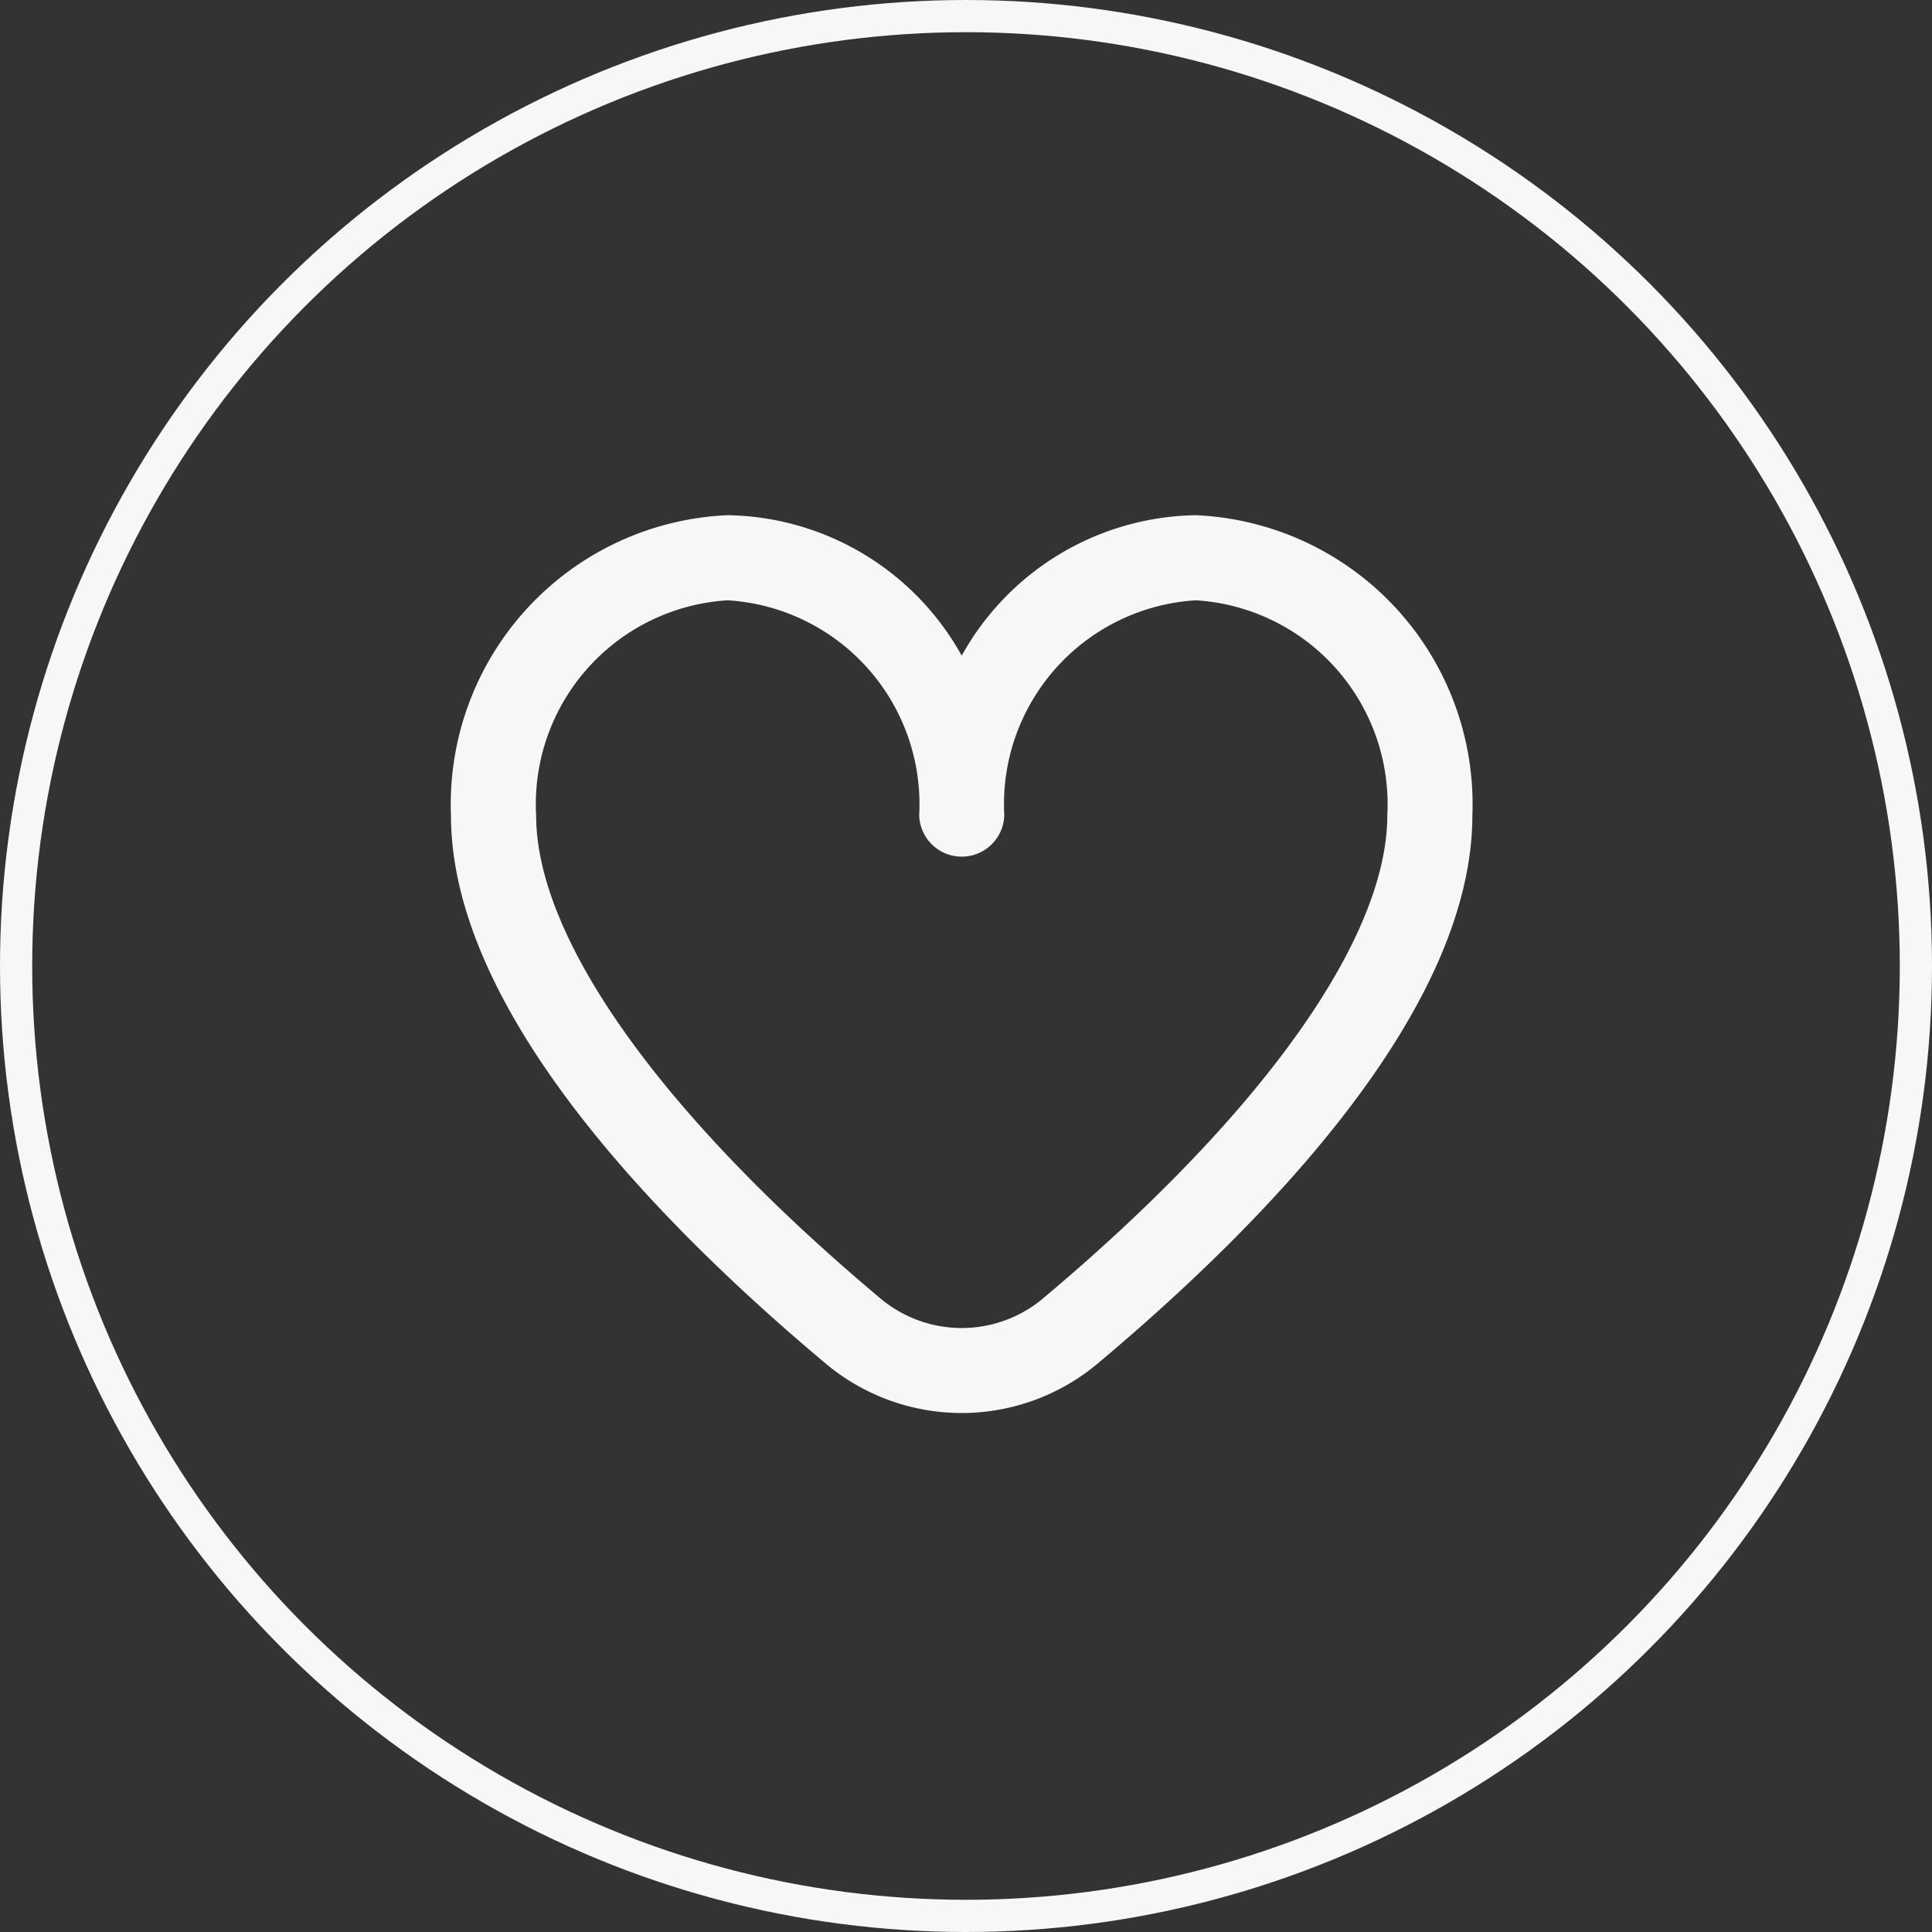 <svg xmlns="http://www.w3.org/2000/svg" width="60" height="60" viewBox="0 0 60 60">
  <rect x="0" y="0" width="60" height="60" fill="#333333" stroke="none"/>
  <g id="Group_115" data-name="Group 115" transform="translate(-1575 -2977)">
    <g id="Ellipse_4" data-name="Ellipse 4" transform="translate(1575 2977)" fill="none" stroke="#f7f7f7" stroke-width="1">
      <circle cx="30" cy="30" r="30" stroke="none"/>
      <circle cx="30" cy="30" r="29.5" fill="none"/>
    </g>
    <path id="heart" d="M23.131,1.917a8.459,8.459,0,0,0-7.269,4.362A8.459,8.459,0,0,0,8.593,1.917,8.987,8.987,0,0,0,0,11.235c0,6.01,6.326,12.573,11.631,17.023a6.574,6.574,0,0,0,8.459,0c5.305-4.45,11.631-11.014,11.631-17.023a8.987,8.987,0,0,0-8.591-9.318ZM18.393,26.236a3.929,3.929,0,0,1-5.062,0c-6.791-5.7-10.686-11.164-10.686-15A6.344,6.344,0,0,1,8.593,4.56a6.344,6.344,0,0,1,5.948,6.675,1.322,1.322,0,0,0,2.643,0A6.344,6.344,0,0,1,23.131,4.56a6.344,6.344,0,0,1,5.948,6.675c0,3.837-3.9,9.3-10.686,15Z" transform="translate(1589.005 2991.083)" fill="#f7f7f7"/>
  </g>
</svg>
